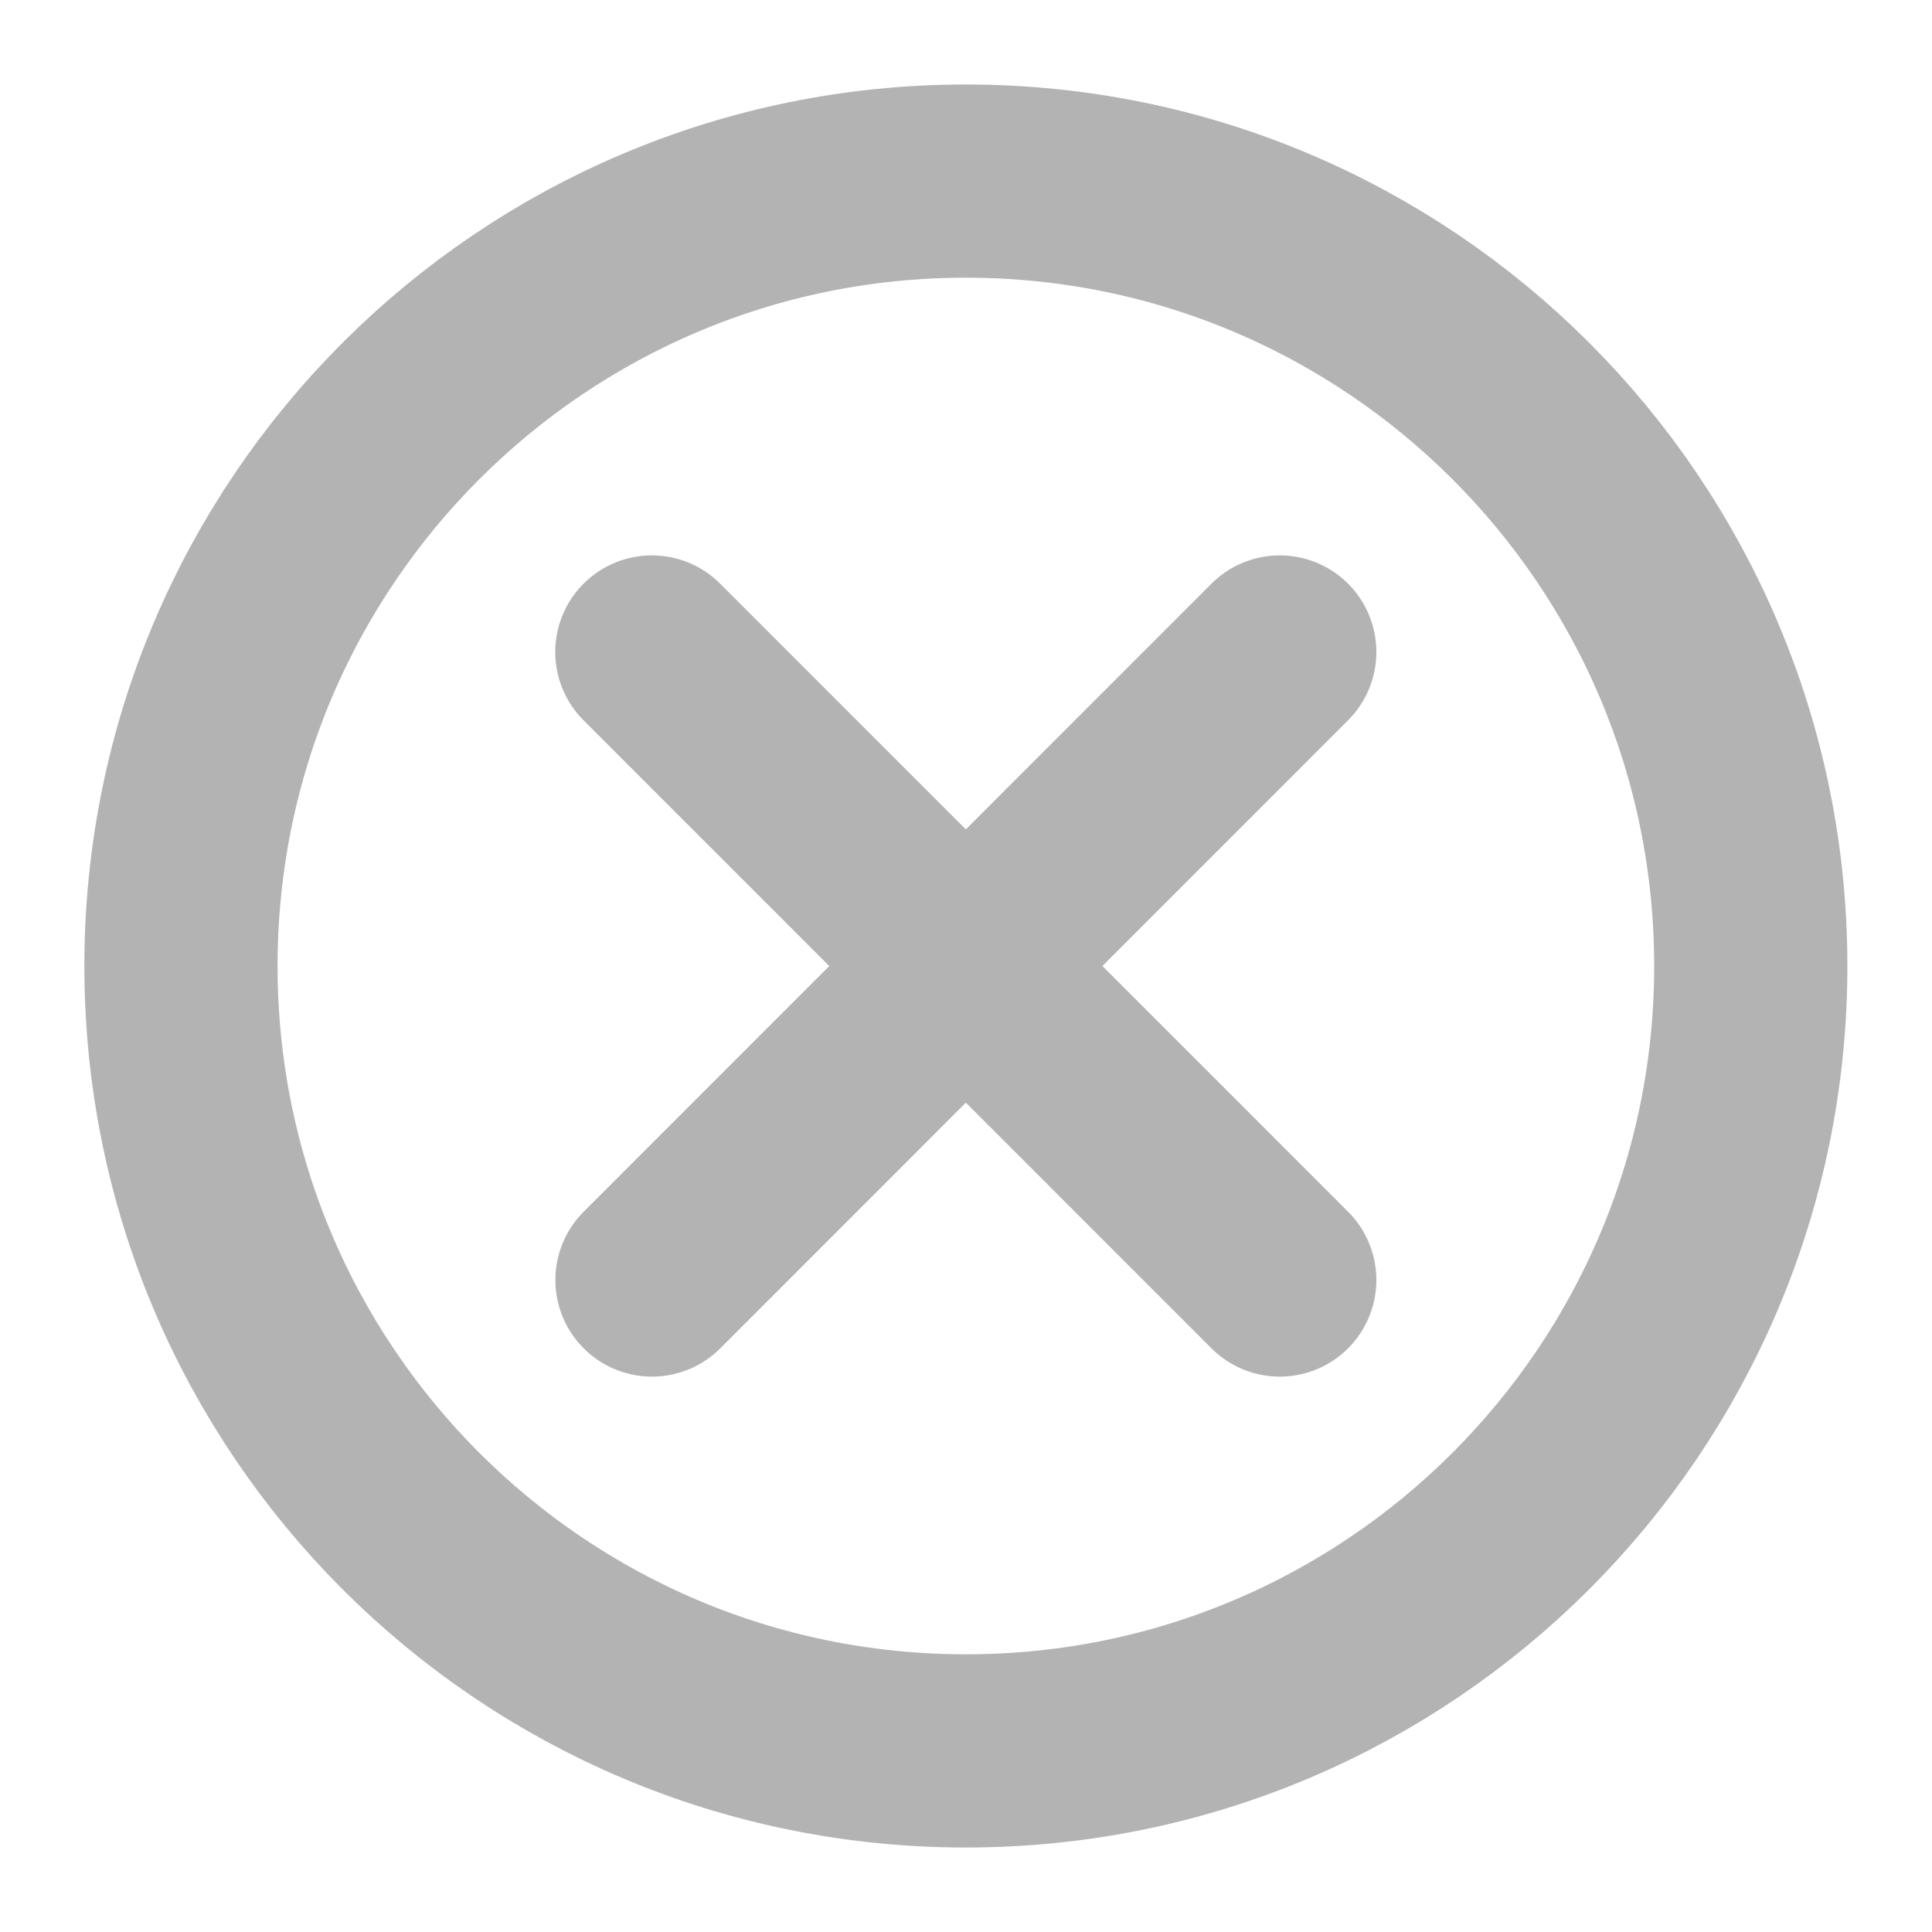 <svg width="15" height="15" viewBox="0 0 15 15" fill="none" xmlns="http://www.w3.org/2000/svg">
<path fill-rule="evenodd" clip-rule="evenodd" d="M7.499 13.594C10.864 13.594 13.593 10.866 13.593 7.5C13.593 4.135 10.864 1.406 7.499 1.406C4.134 1.406 1.405 4.135 1.405 7.5C1.405 10.866 4.134 13.594 7.499 13.594Z" stroke="#B3B3B3" stroke-width="1.5" stroke-linecap="round" stroke-linejoin="round"/>
<path d="M5.062 9.938L9.936 5.062" stroke="#B3B3B3" stroke-width="1.5" stroke-linecap="round" stroke-linejoin="round"/>
<path d="M9.936 9.938L5.061 5.062" stroke="#B3B3B3" stroke-width="1.5" stroke-linecap="round" stroke-linejoin="round"/>
</svg>
